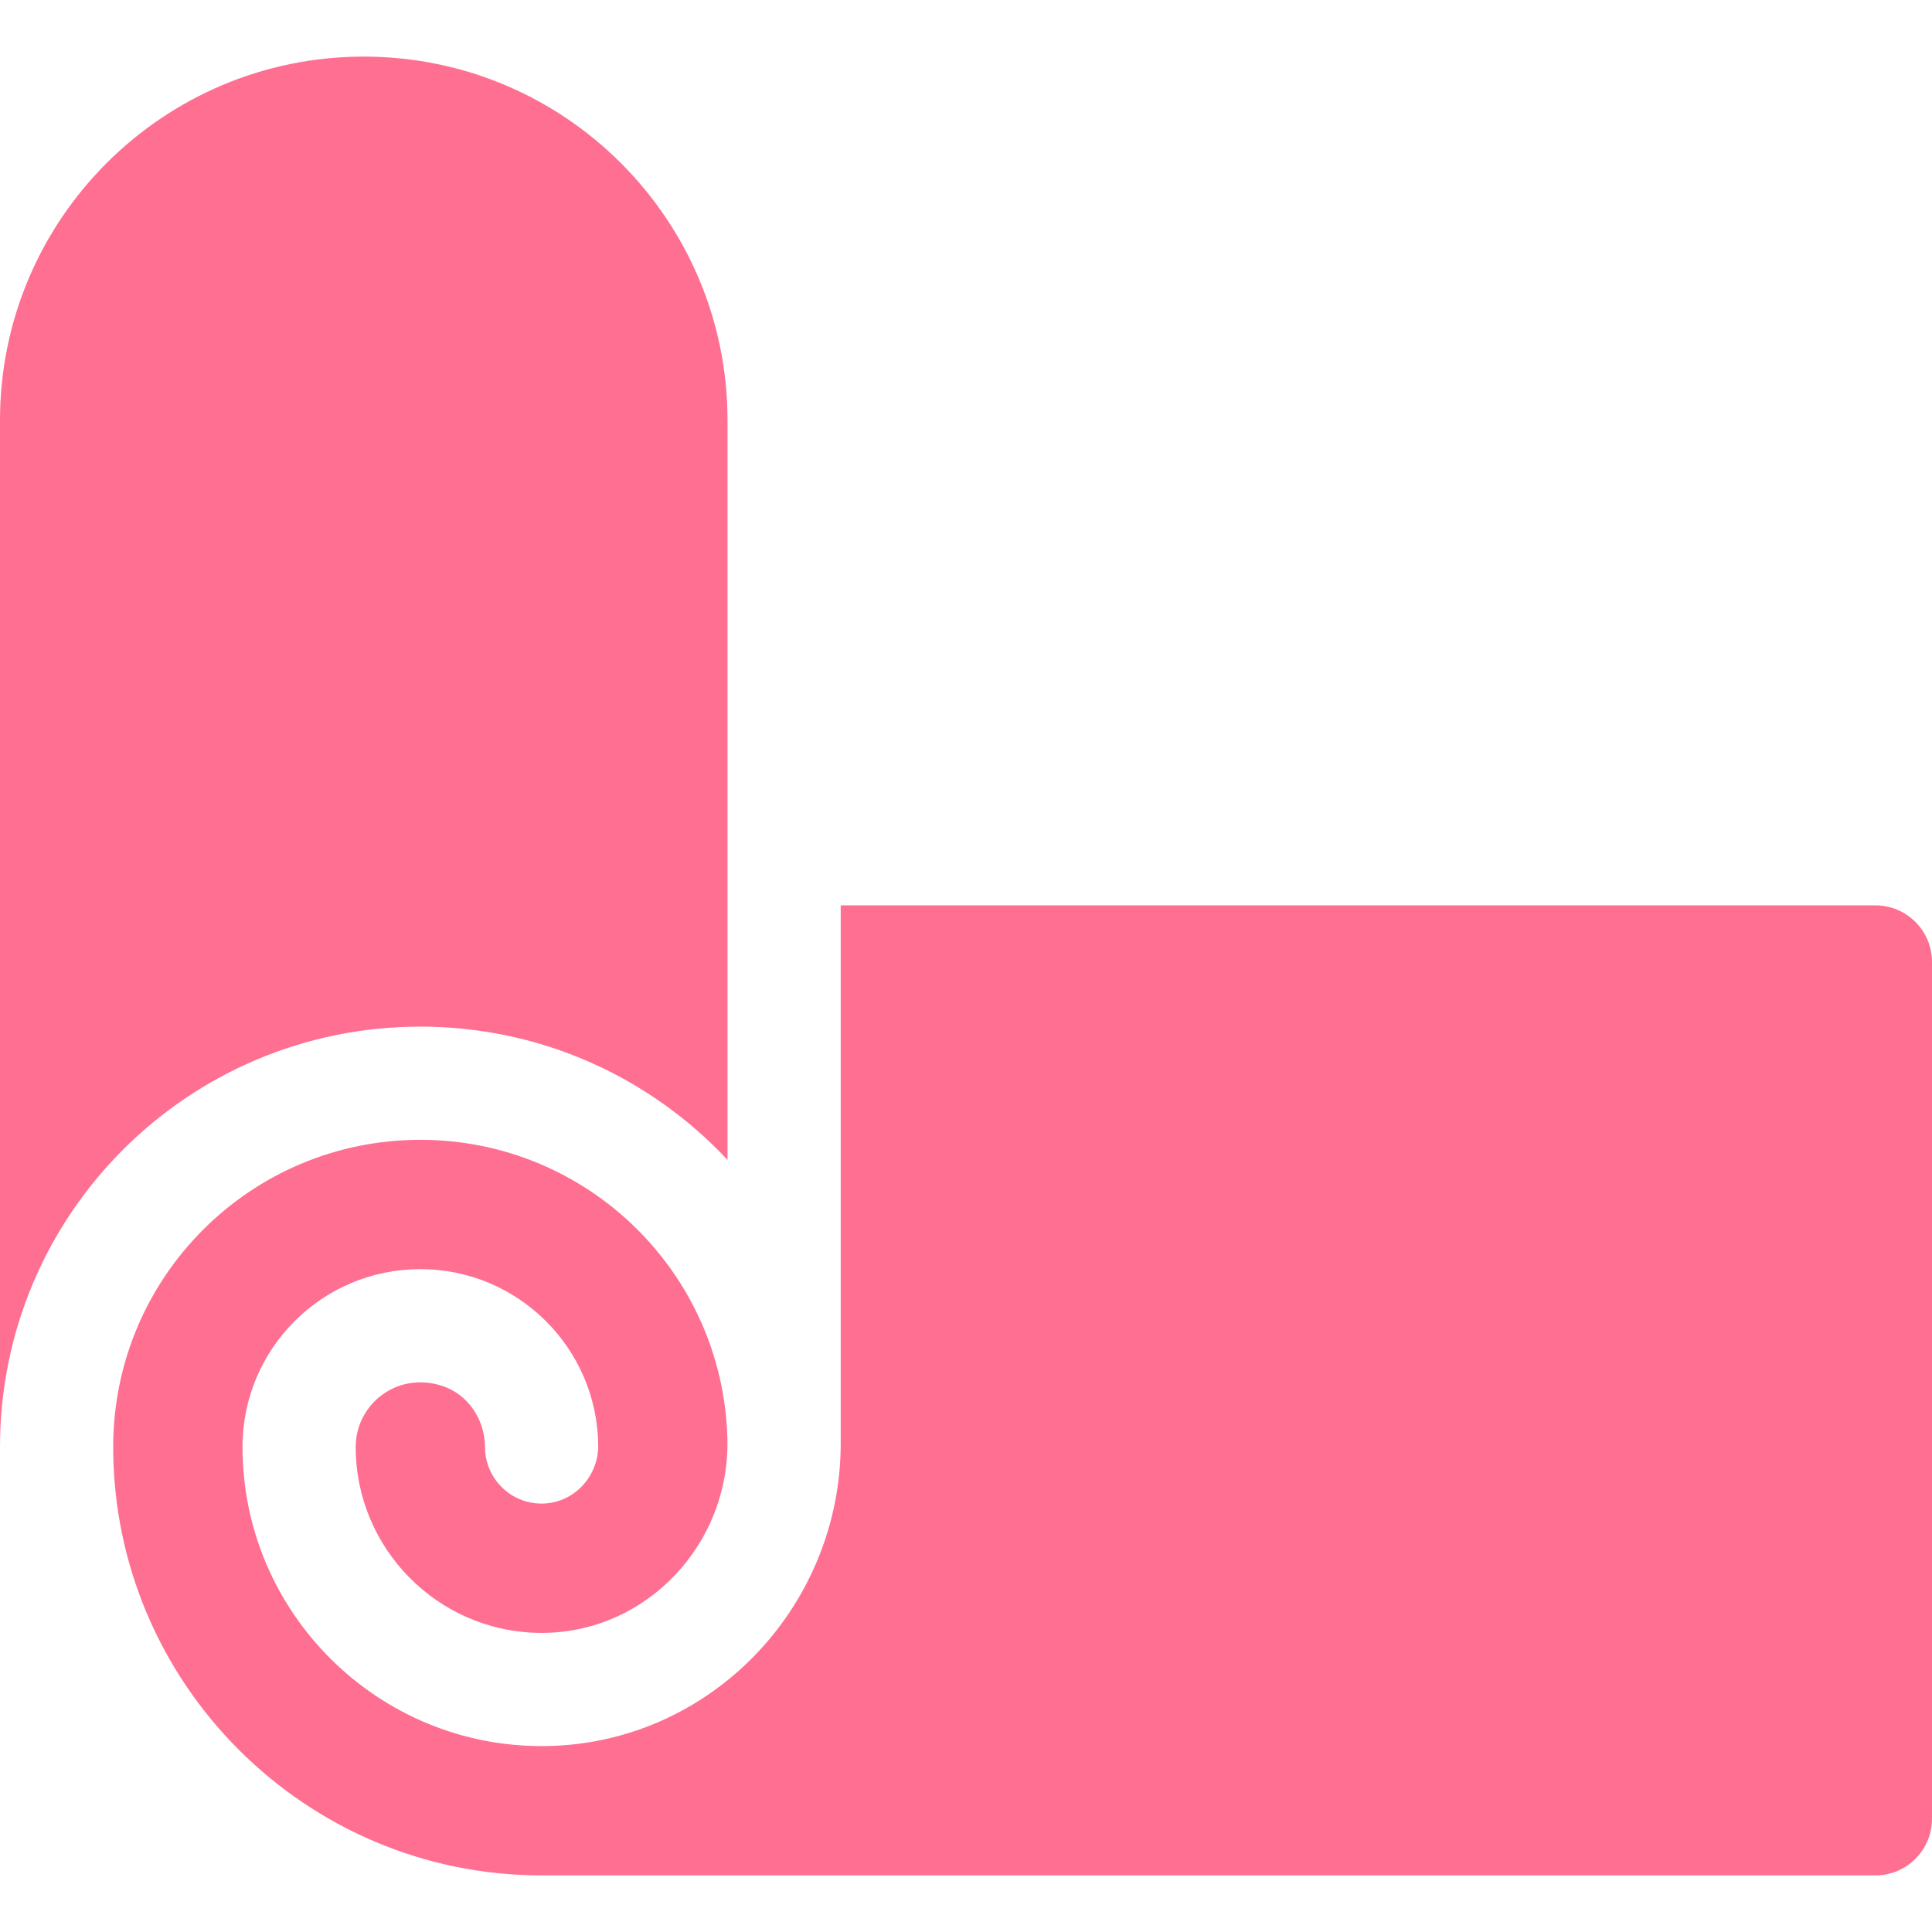 <svg id="Layer_1" fill="#FF6F91" enable-background="new 0 0 512 512" height="512" viewBox="0 0 512 512" width="512" xmlns="http://www.w3.org/2000/svg"><g><path fill="#FF6F91" d="m111.384 272.067c32.169 0 61.099 13.587 81.416 35.319v-195.986c0-53.24-43.16-96.4-96.4-96.4s-96.4 43.16-96.4 96.4v272.083c0-61.648 49.86-111.416 111.384-111.416z"/><path d="m497 239.933h-274.2v142.523c0 43.64-34.846 79.85-78.484 80.274-44.065.427-80.049-35.294-80.049-79.263 0-26.074 21.103-47.133 47.133-47.133 25.831 0 46.876 20.888 47.131 46.66.08 8.109-6.201 15.092-14.302 15.458-8.573.387-15.65-6.425-15.695-14.902-.04-7.353-4.459-14.063-11.461-16.309-11.891-3.813-22.806 4.926-22.806 16.226 0 27.031 21.883 49.047 48.863 49.265 28.14.227 50.47-23.611 49.633-51.739-1.306-43.882-37.234-78.926-81.363-78.926-45.037 0-81.4 36.436-81.4 81.384 0 62.625 50.924 113.549 113.518 113.549h353.482c8.284 0 15-6.716 15-15v-227.067c0-8.284-6.716-15-15-15z"/></g></svg>